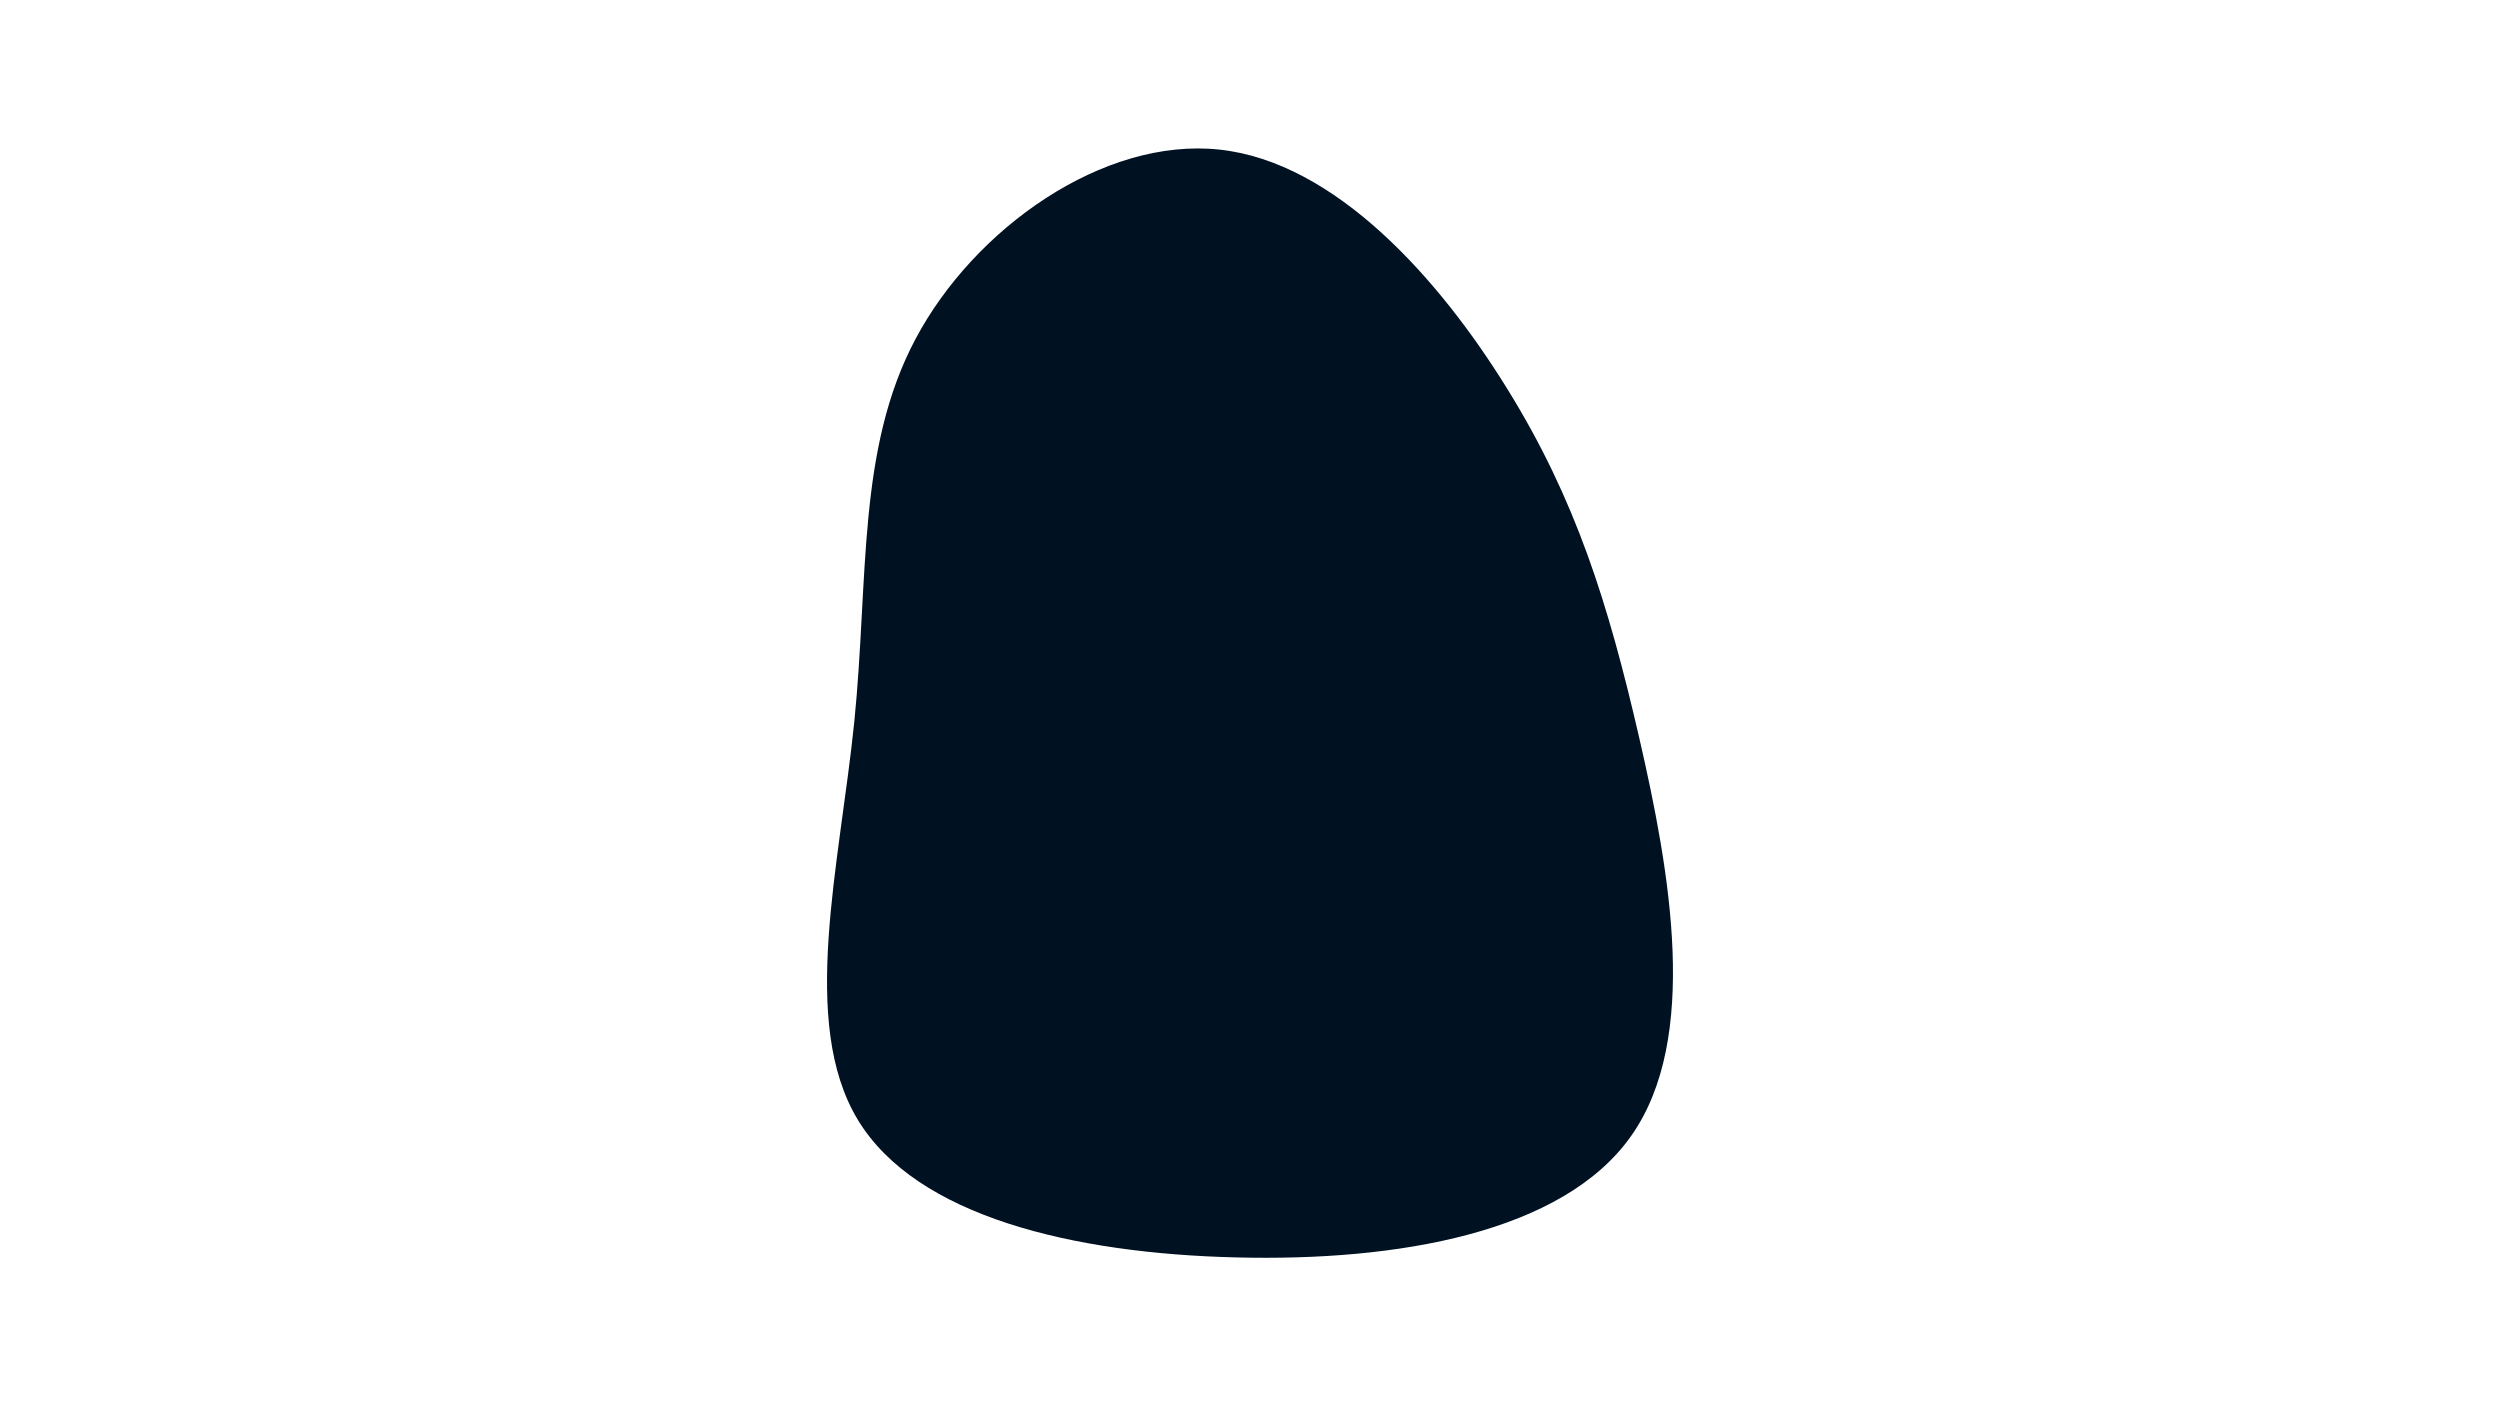 <svg id="visual" viewBox="0 0 960 540" width="960" height="540" xmlns="http://www.w3.org/2000/svg" xmlns:xlink="http://www.w3.org/1999/xlink" version="1.1"><rect x="0" y="0" width="960" height="540" fill="#FFFFFF"></rect><g transform="translate(473.071 271.446)"><path d="M105.8 -122C132 -79.7 144.5 -39.8 156.4 11.9C168.3 63.6 179.6 127.3 153.4 164.6C127.3 201.9 63.6 213 1.5 211.4C-60.6 209.9 -121.2 195.8 -143.7 158.5C-166.2 121.2 -150.6 60.6 -145 5.5C-139.5 -49.5 -144 -99 -121.5 -141.3C-99 -183.7 -49.5 -218.8 -4.8 -214C39.8 -209.2 79.7 -164.3 105.8 -122" fill="#001122"></path></g></svg>